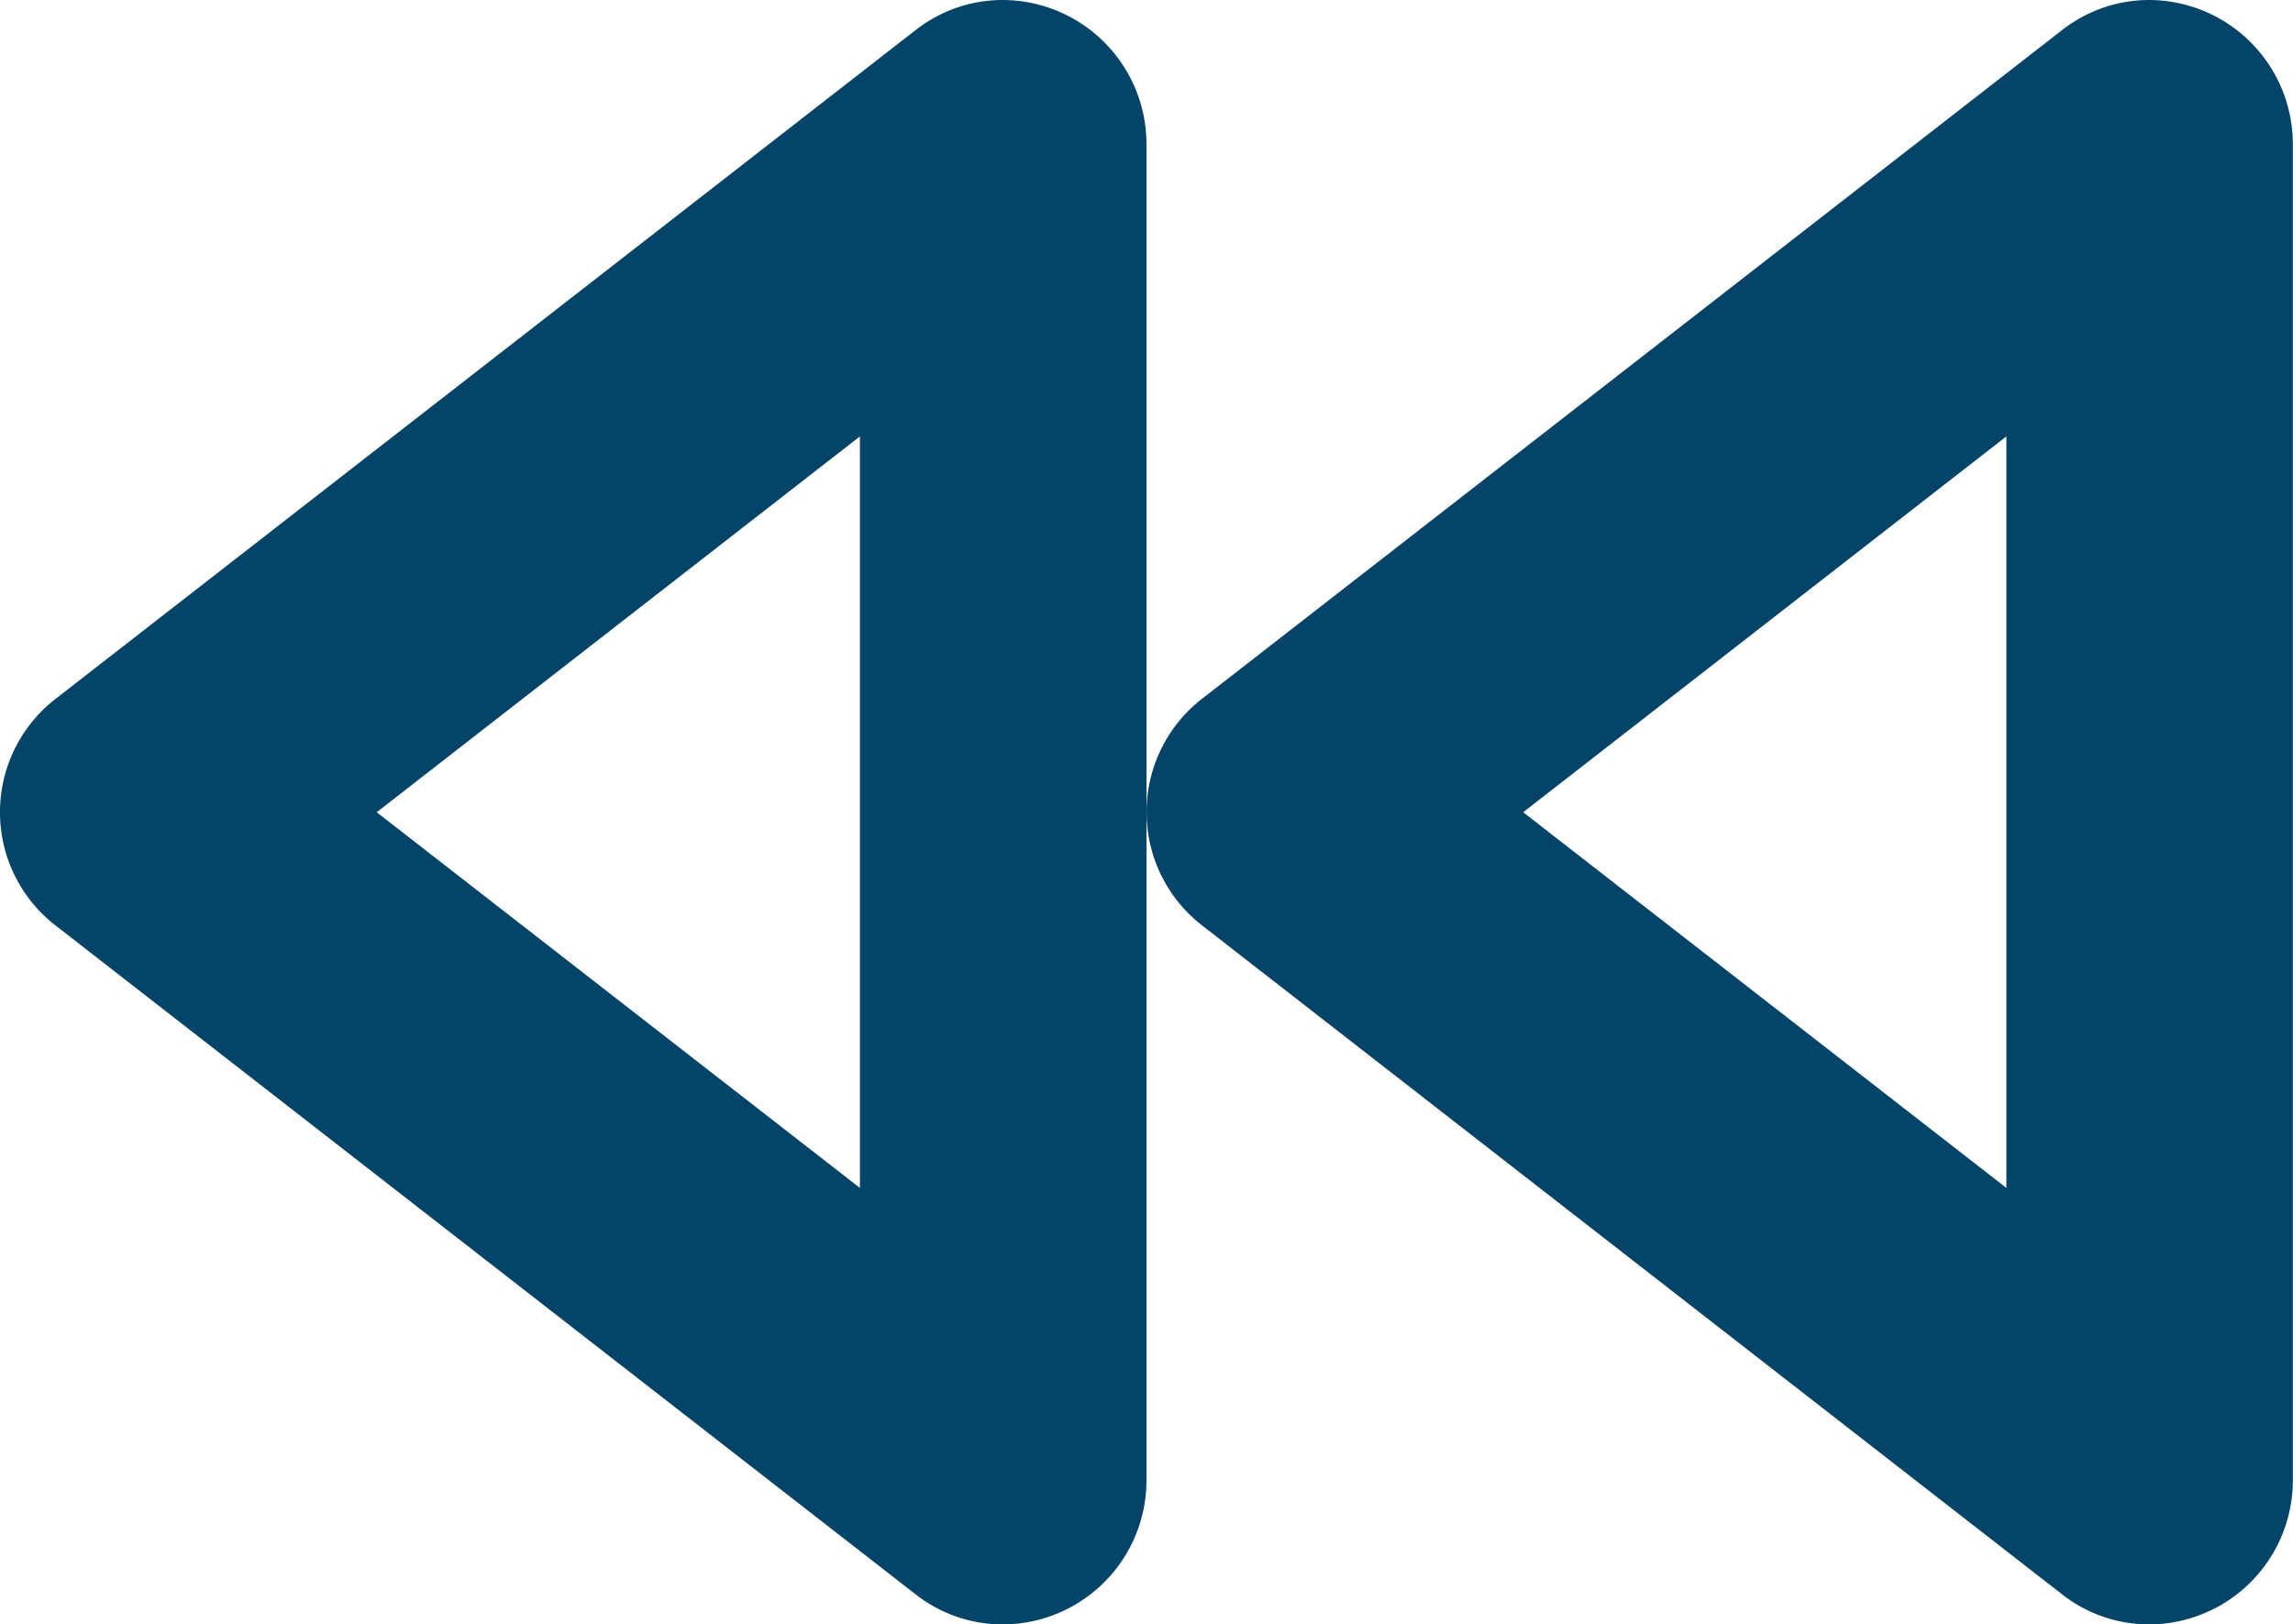 <svg xmlns="http://www.w3.org/2000/svg" width="42.503" height="30.117" viewBox="0 0 42.503 30.117">
  <g id="Rewind" transform="translate(0 -6.194)">
    <path id="Path" d="M38.215,29.553l-15.939-12.4a2.66,2.66,0,0,1,0-4.194L38.215.564A2.616,2.616,0,0,1,39.835,0,2.672,2.672,0,0,1,42.5,2.662V27.455a2.672,2.672,0,0,1-2.668,2.662A2.616,2.616,0,0,1,38.215,29.553ZM28.234,15.059l8.956,6.965V8.091ZM16.964,29.553,1.025,17.155a2.657,2.657,0,0,1,0-4.194L16.964.564A2.616,2.616,0,0,1,18.583,0a2.672,2.672,0,0,1,2.668,2.662V27.455a2.672,2.672,0,0,1-2.668,2.662A2.616,2.616,0,0,1,16.964,29.553ZM6.983,15.059l8.956,6.965V8.091Z" transform="translate(0 6.194)" fill="#044468"/>
  </g>
</svg>
